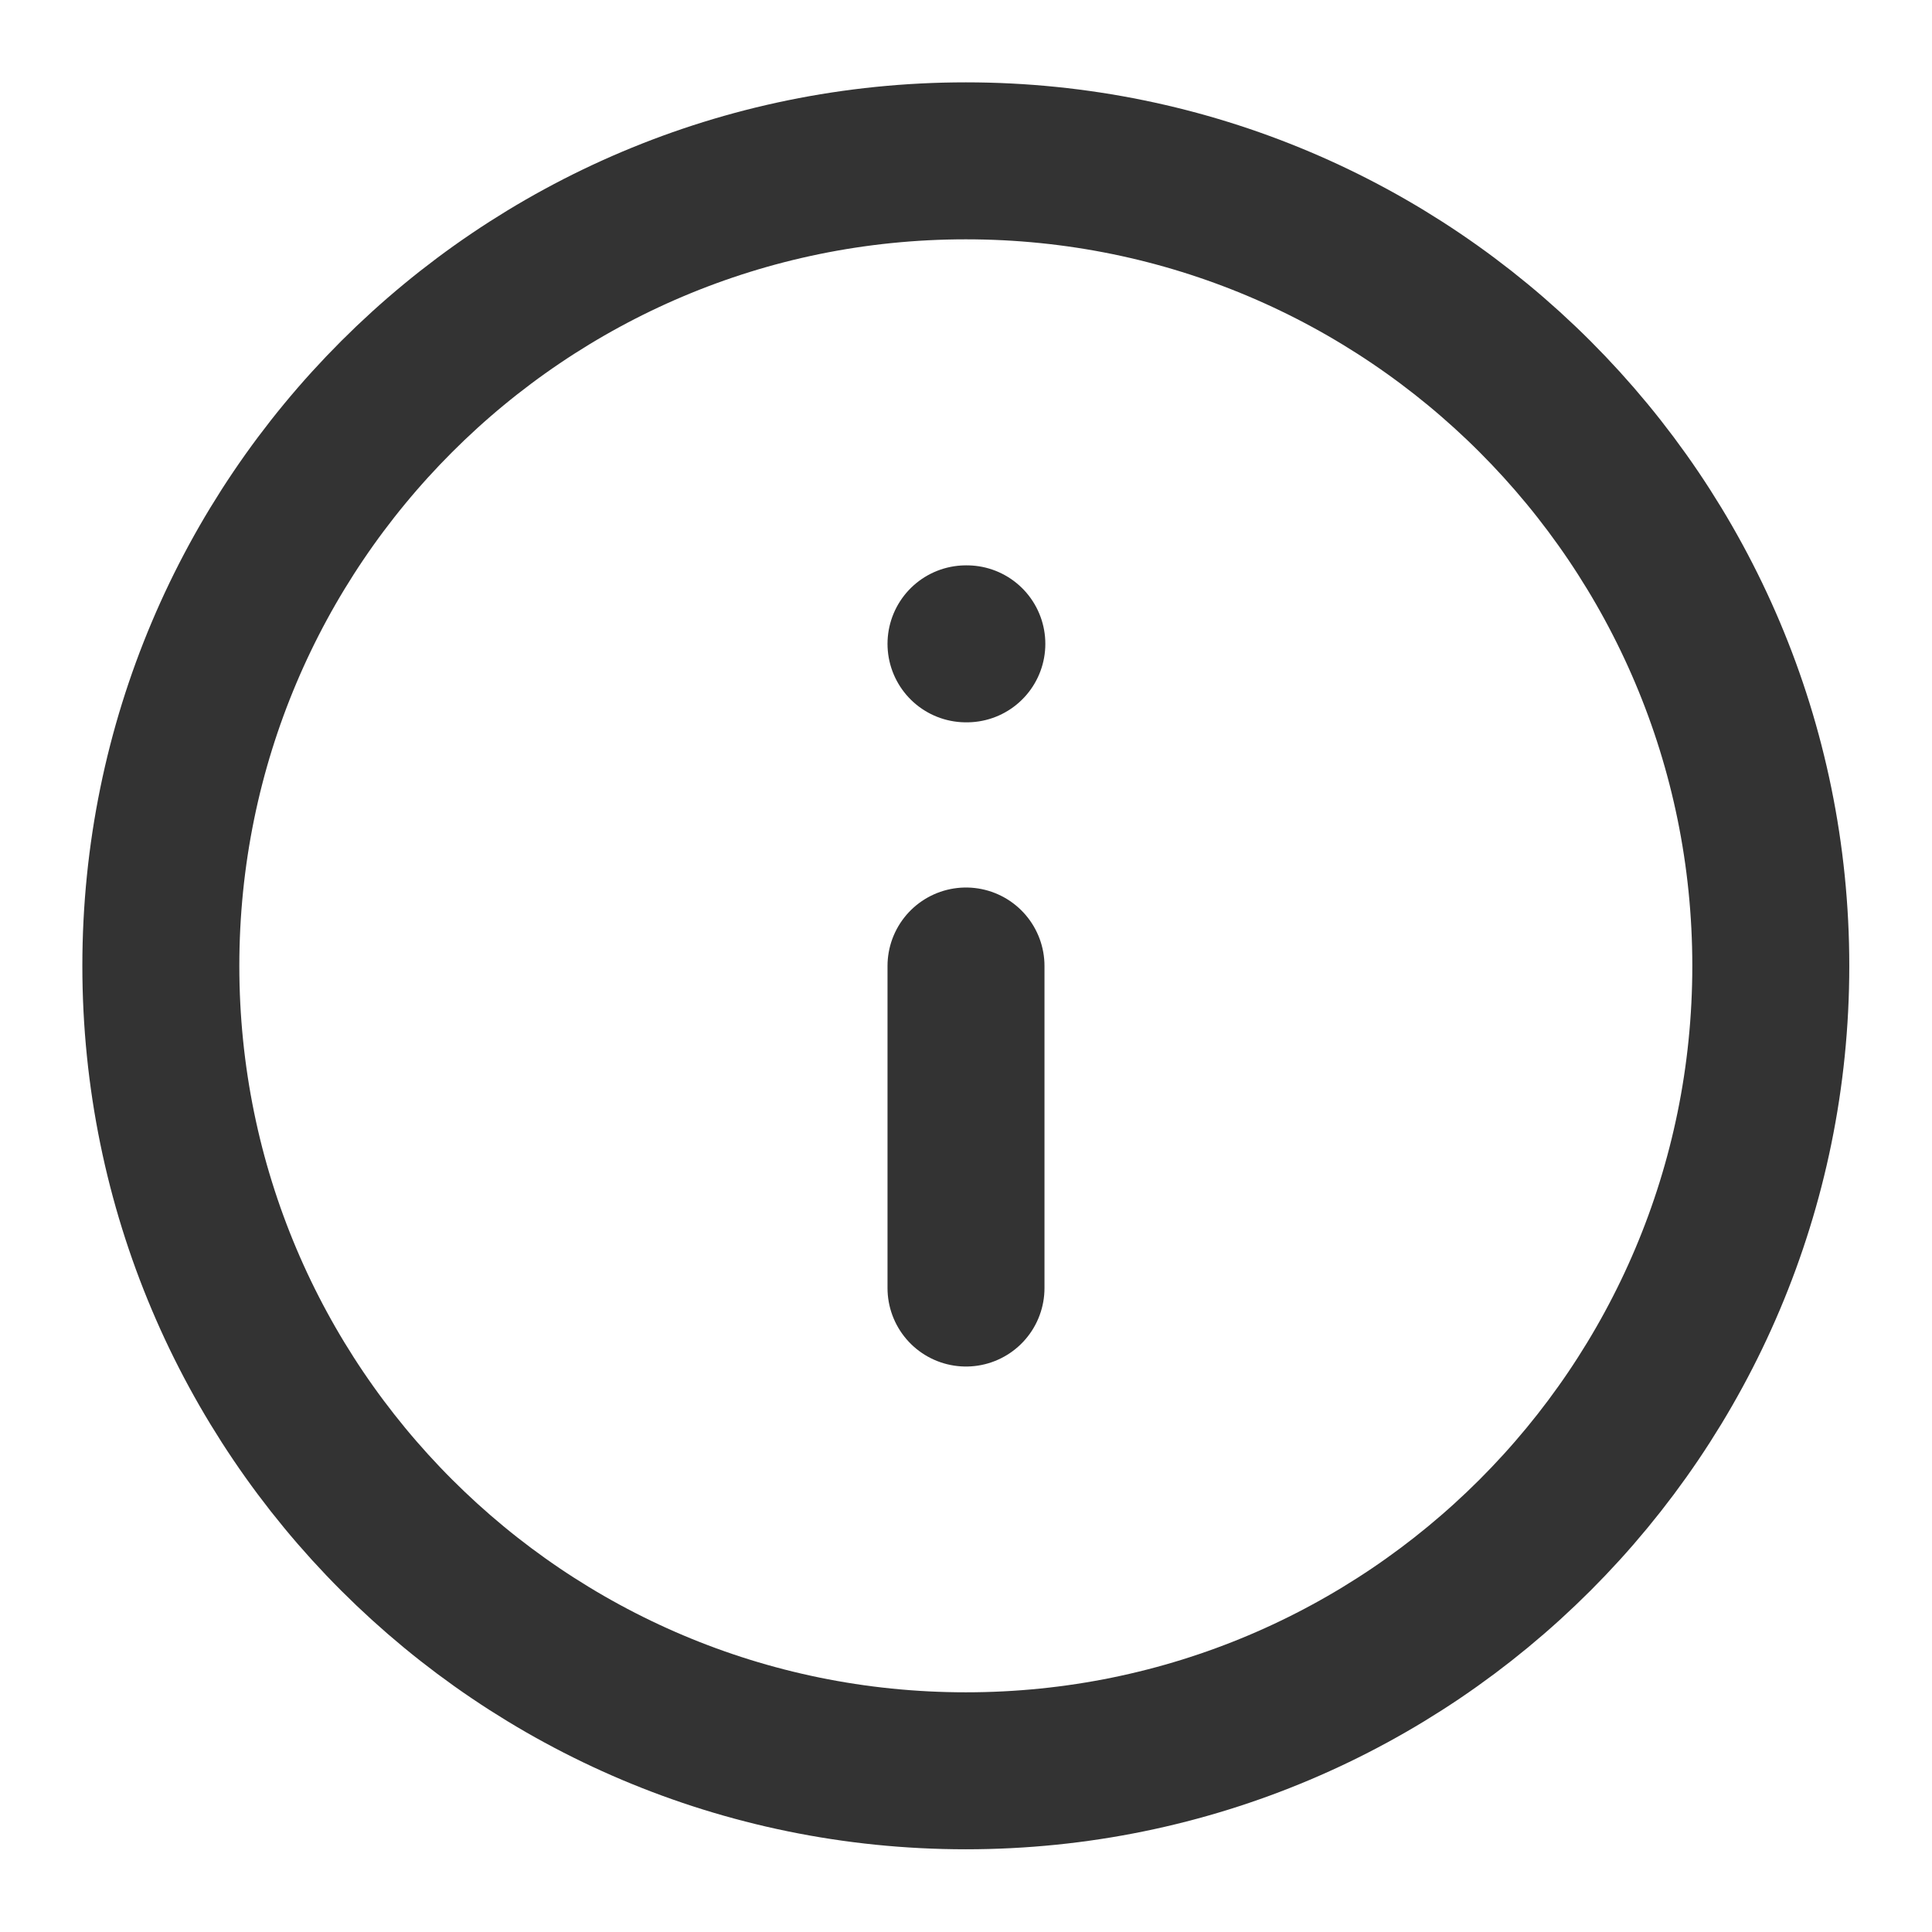 <svg width="16" height="16" viewBox="0 0 16 16" fill="none" xmlns="http://www.w3.org/2000/svg">
<g id="type/info" clip-path="url(#clip0_6364_11649)">
<path id="Vector" d="M7.999 14.665C11.681 14.665 14.665 11.681 14.665 7.999C14.665 4.317 11.681 1.332 7.999 1.332C4.317 1.332 1.332 4.317 1.332 7.999C1.332 11.681 4.317 14.665 7.999 14.665Z" stroke="#333333" stroke-width="1.3" stroke-linecap="round" stroke-linejoin="round"/>
<path id="Vector_2" d="M8 10.667V8" stroke="#333333" stroke-width="1.3" stroke-linecap="round" stroke-linejoin="round"/>
<path id="Vector_3" d="M8 5.332H8.007" stroke="#333333" stroke-width="1.3" stroke-linecap="round" stroke-linejoin="round"/>
</g>
<defs>
<clipPath id="clip0_6364_11649">
<rect width="16" height="16" fill="white"/>
</clipPath>
</defs>
</svg>

